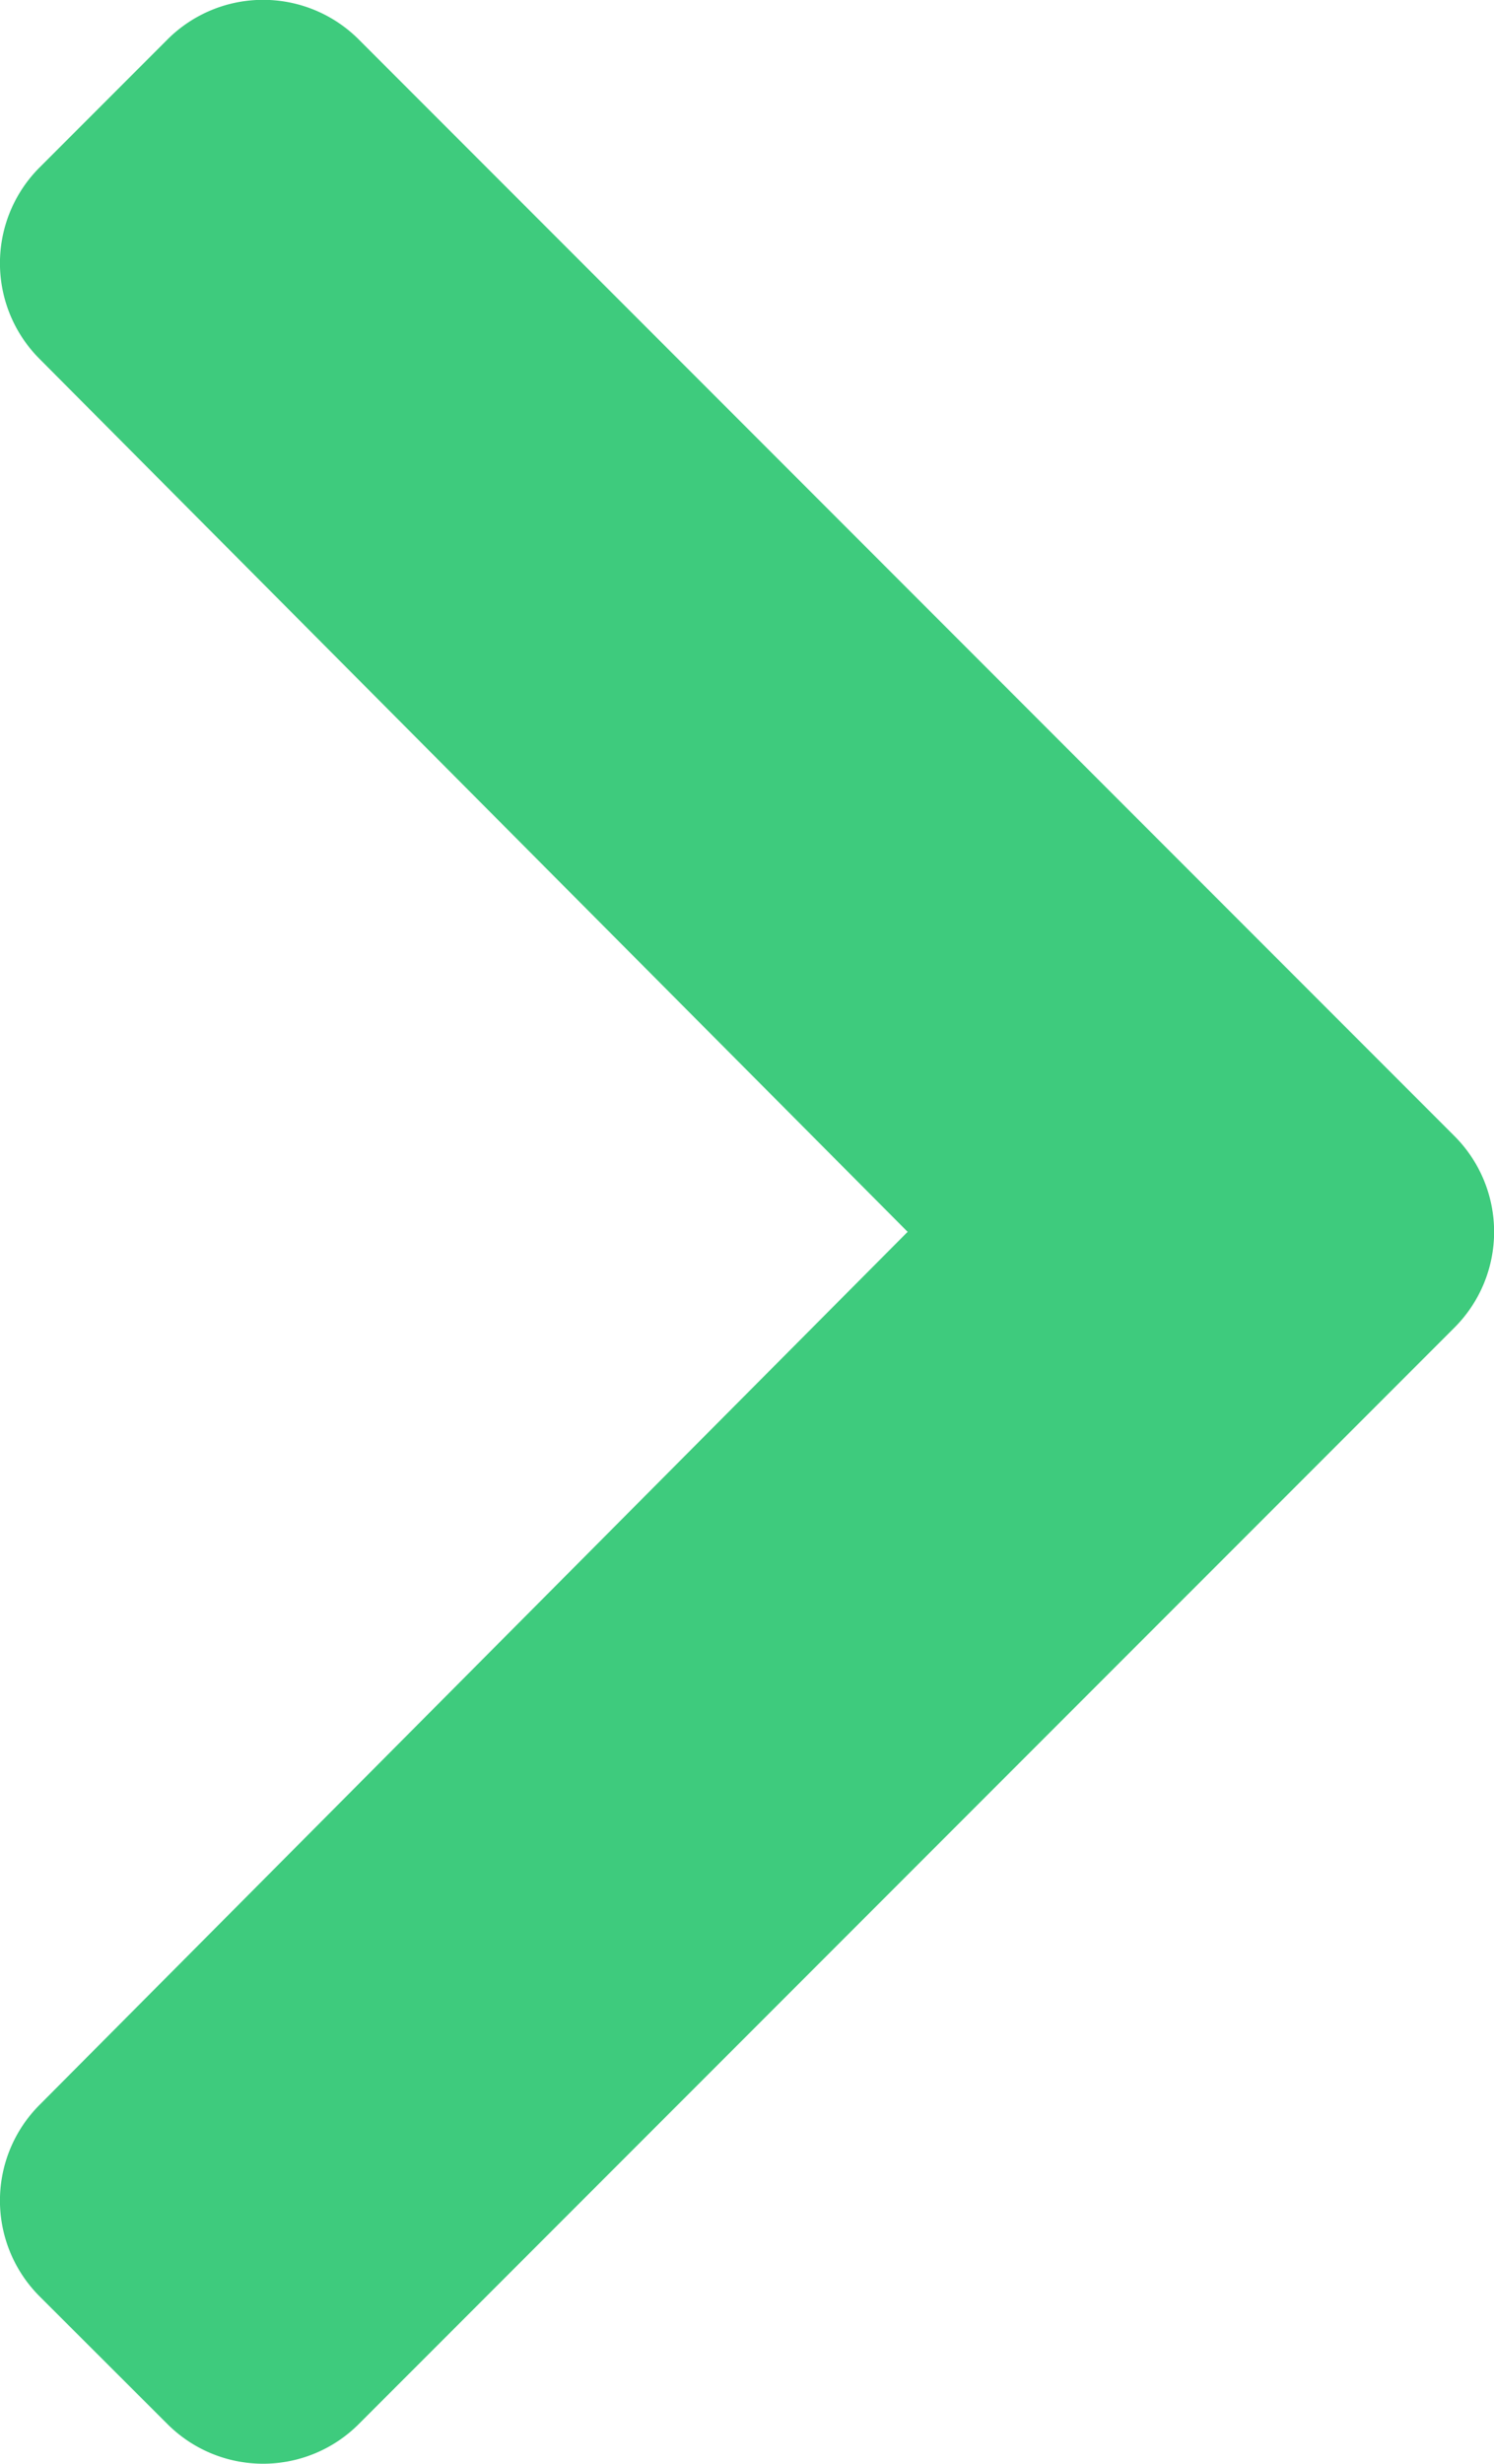 <svg xmlns="http://www.w3.org/2000/svg" width="265.01" height="436.69" viewBox="0 0 265.01 436.69"><title>Asset 1</title><g id="Layer_2" data-name="Layer 2"><g id="Layer_1-2" data-name="Layer 1"><path d="M258,235.31,63.64,429.66a24,24,0,0,1-33.94,0L7,407a24,24,0,0,1,0-33.9L161,218.34,7,63.6A24,24,0,0,1,7,29.7L29.7,7A24,24,0,0,1,63.64,7L258,201.37A24,24,0,0,1,258,235.31Z" style="fill:#3ecb7d"/></g></g></svg>